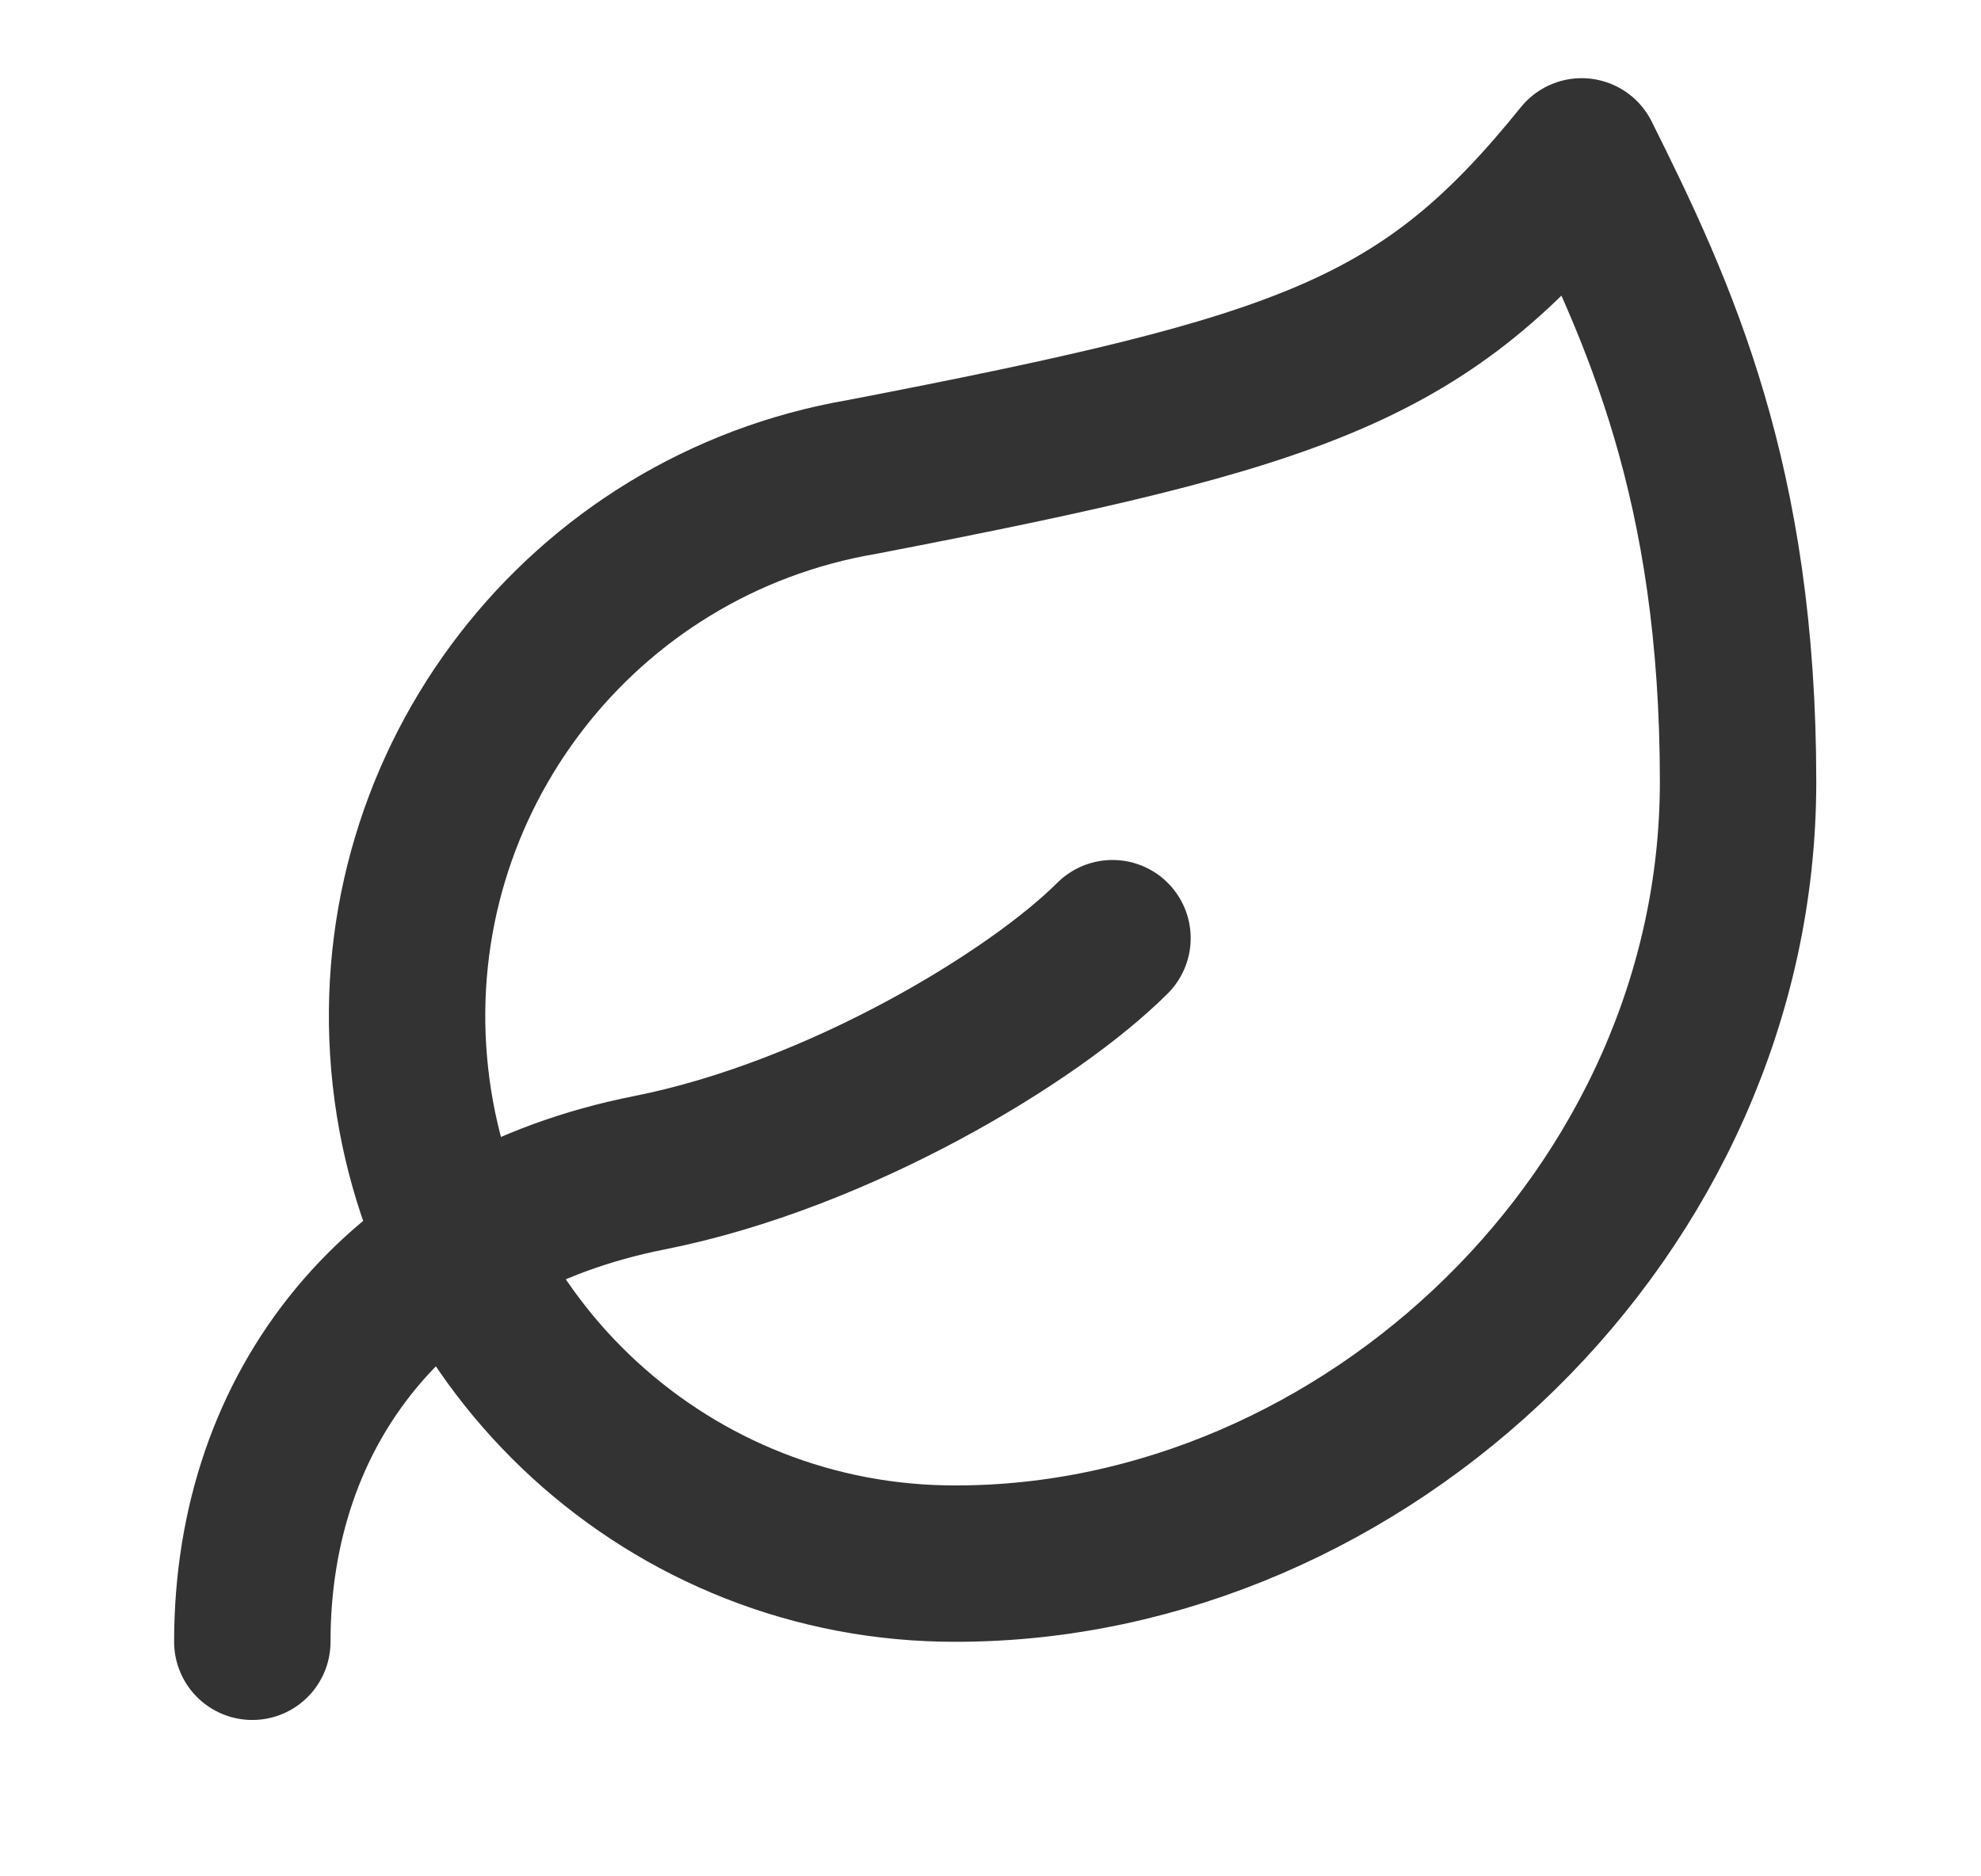 <svg width="19" height="18" viewBox="0 0 19 18" fill="none" xmlns="http://www.w3.org/2000/svg">
<path d="M9.17 15C6.439 15.008 4.158 12.922 3.924 10.202C3.689 7.481 5.578 5.035 8.27 4.575C12.545 3.75 13.67 3.36 15.17 1.5C15.92 3 16.67 4.635 16.67 7.5C16.67 11.625 13.085 15 9.17 15" stroke="#333333" stroke-width="1.5" stroke-linecap="round" stroke-linejoin="round"/>
<path d="M2.42 15.75C2.42 13.5 3.807 11.73 6.23 11.25C8.045 10.89 9.92 9.75 10.67 9" stroke="#333333" stroke-width="1.5" stroke-linecap="round" stroke-linejoin="round"/>
</svg>
